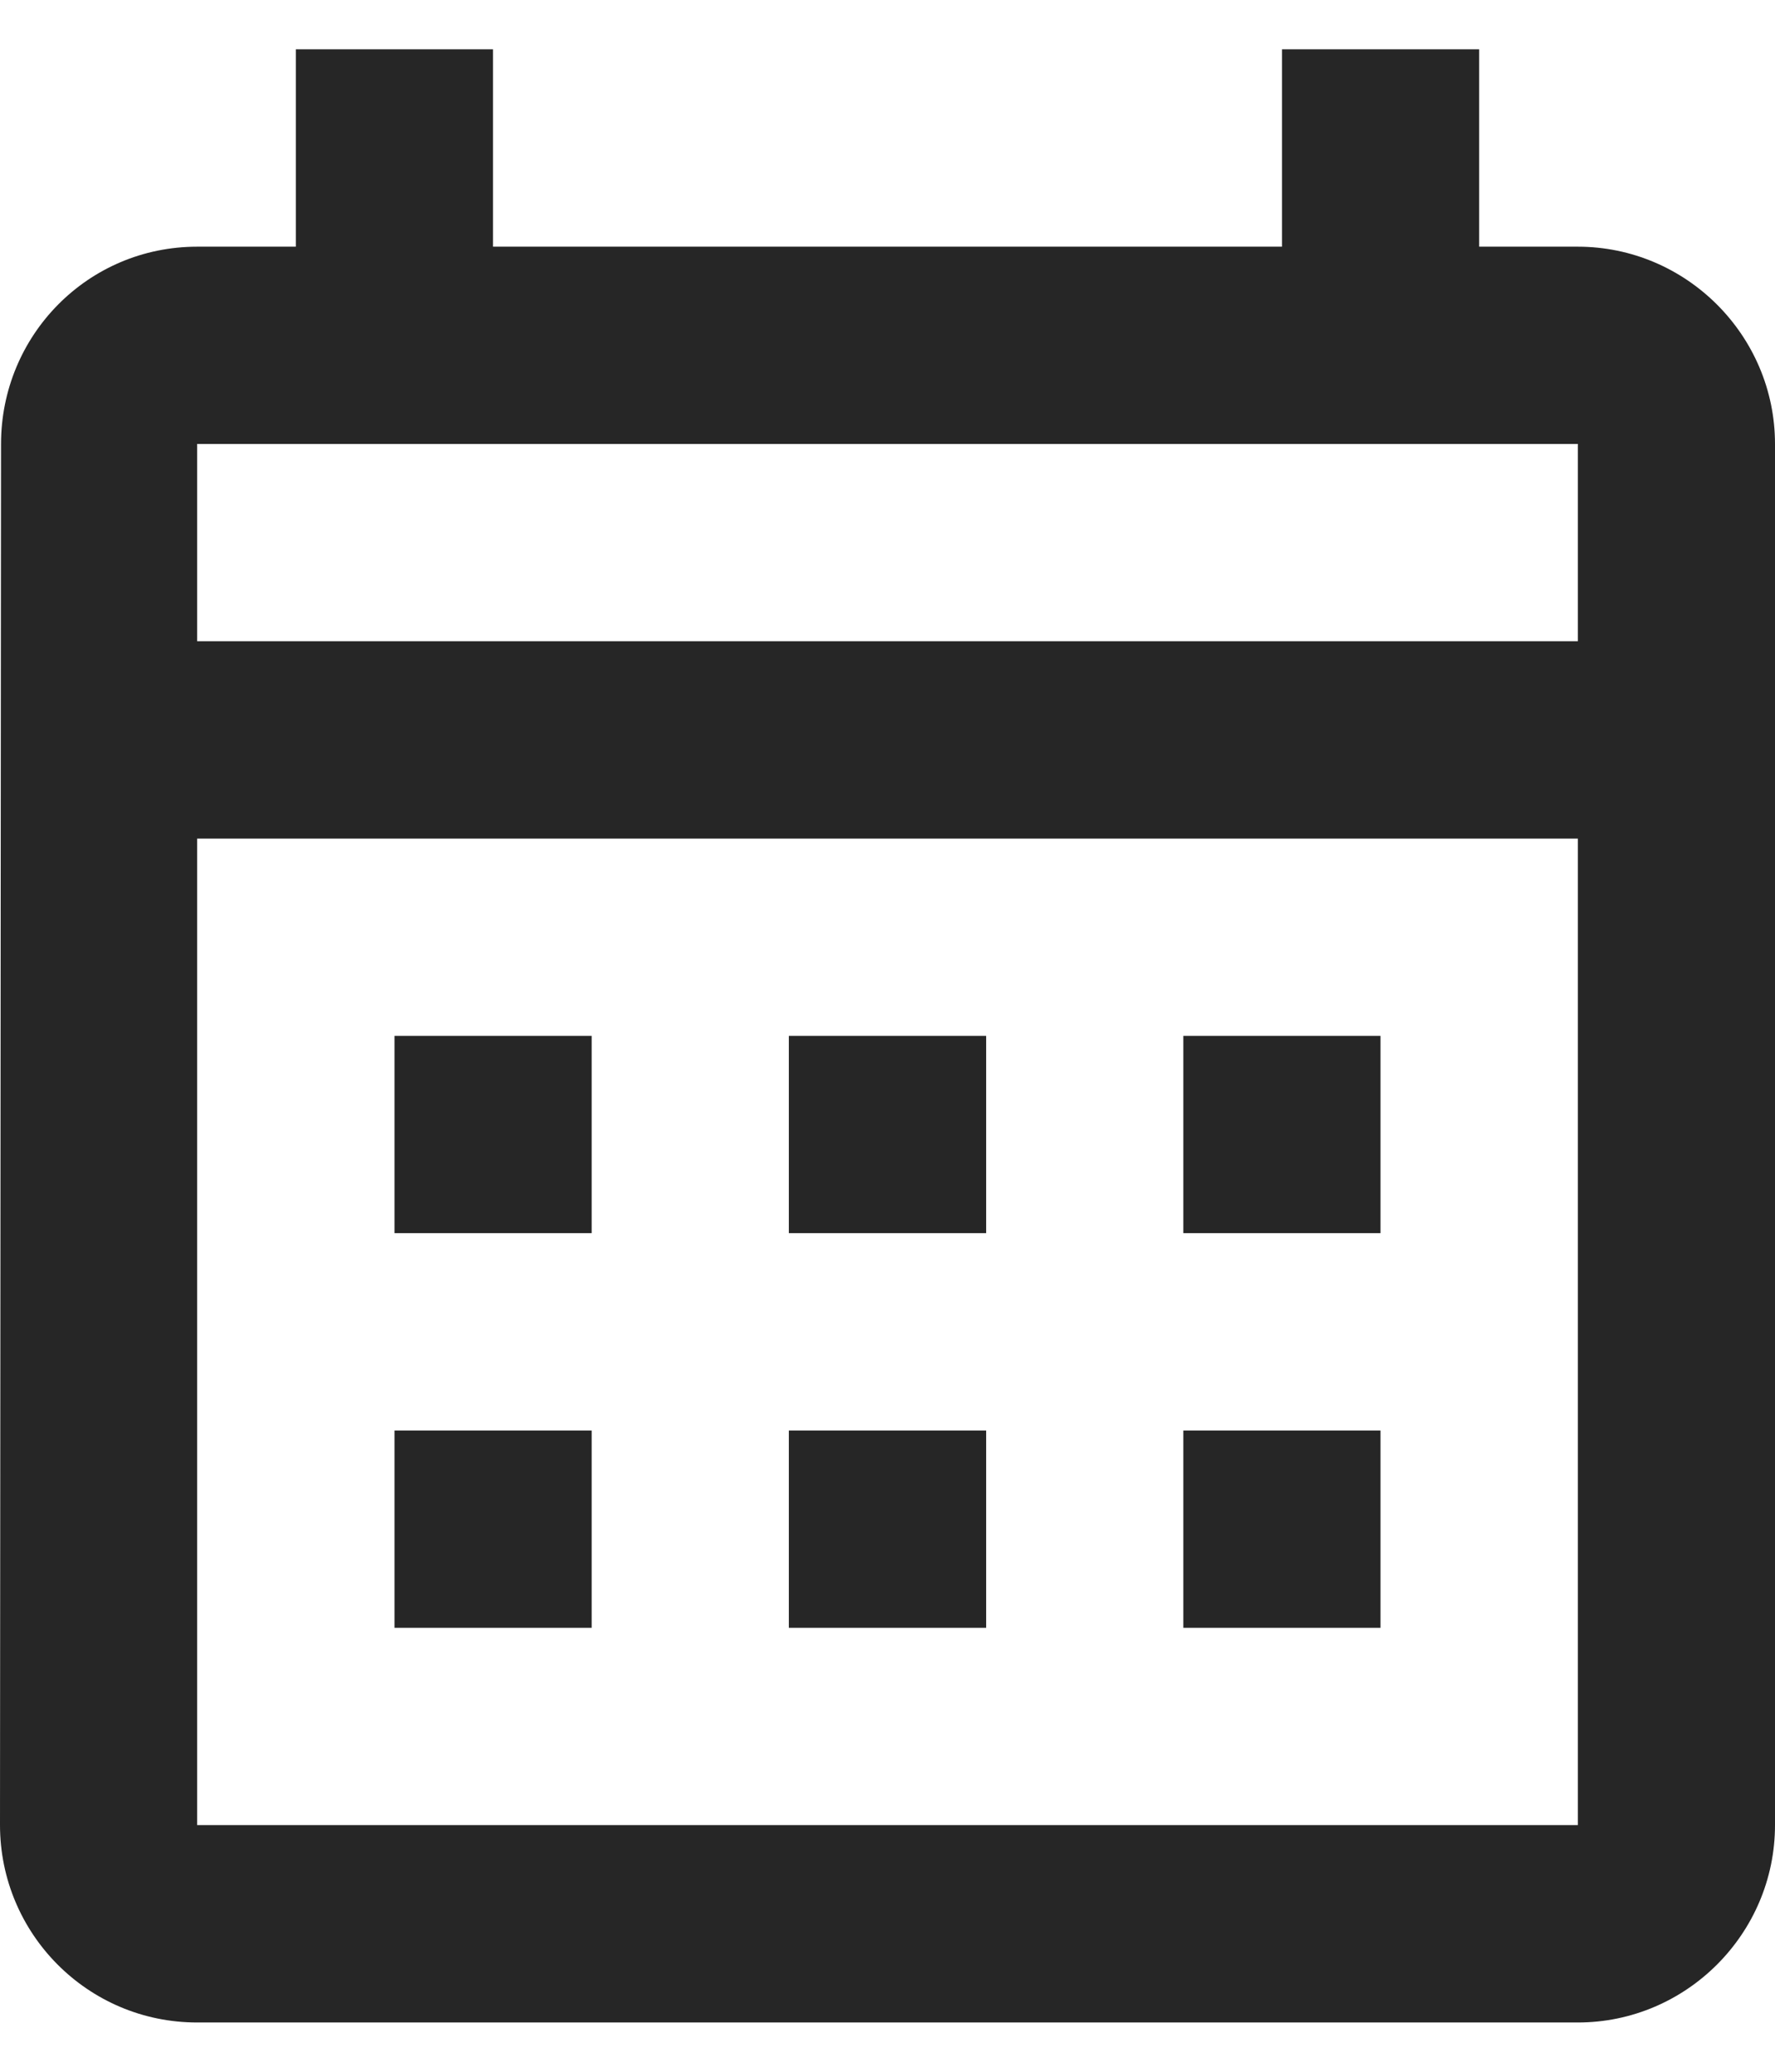 <svg width="12" height="14" viewBox="0 0 12 14" fill="none" xmlns="http://www.w3.org/2000/svg">
<path d="M10.667 1.667H10V0.333H8.667V1.667H3.333V0.333H2V1.667H1.333C0.593 1.667 0.007 2.267 0.007 3L0 12.333C0 13.067 0.593 13.667 1.333 13.667H10.667C11.4 13.667 12 13.067 12 12.333V3C12 2.267 11.4 1.667 10.667 1.667ZM10.667 12.333H1.333V5.667H10.667V12.333ZM10.667 4.333H1.333V3H10.667V4.333ZM4 8.333H2.667V7H4V8.333ZM6.667 8.333H5.333V7H6.667V8.333ZM9.333 8.333H8V7H9.333V8.333ZM4 11H2.667V9.667H4V11ZM6.667 11H5.333V9.667H6.667V11ZM9.333 11H8V9.667H9.333V11Z" fill="#262626"/>
</svg>
